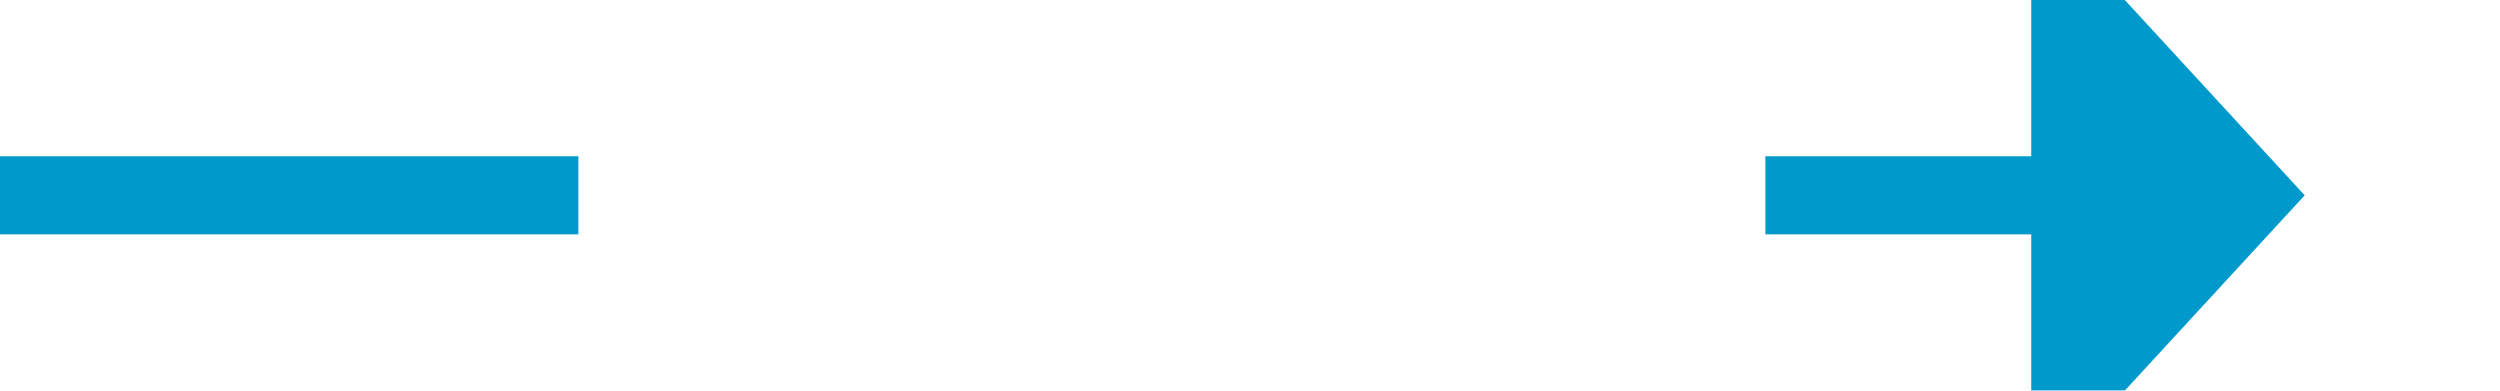 ﻿<?xml version="1.0" encoding="utf-8"?>
<svg version="1.1" xmlns:xlink="http://www.w3.org/1999/xlink" width="64px" height="10px" preserveAspectRatio="xMinYMid meet" viewBox="184 167  64 8" xmlns="http://www.w3.org/2000/svg">
  <defs>
    <mask fill="white" id="clip3961">
      <path d="M 198.806 158  L 229.194 158  L 229.194 183  L 198.806 183  Z M 184 158  L 253 158  L 253 183  L 184 183  Z " fill-rule="evenodd" />
    </mask>
  </defs>
  <path d="M 198.806 171  L 184 171  M 229.194 171  L 237 171  " stroke-width="2" stroke="#0099cc" fill="none" />
  <path d="M 236 178.6  L 243 171  L 236 163.4  L 236 178.6  Z " fill-rule="nonzero" fill="#0099cc" stroke="none" mask="url(#clip3961)" />
</svg>